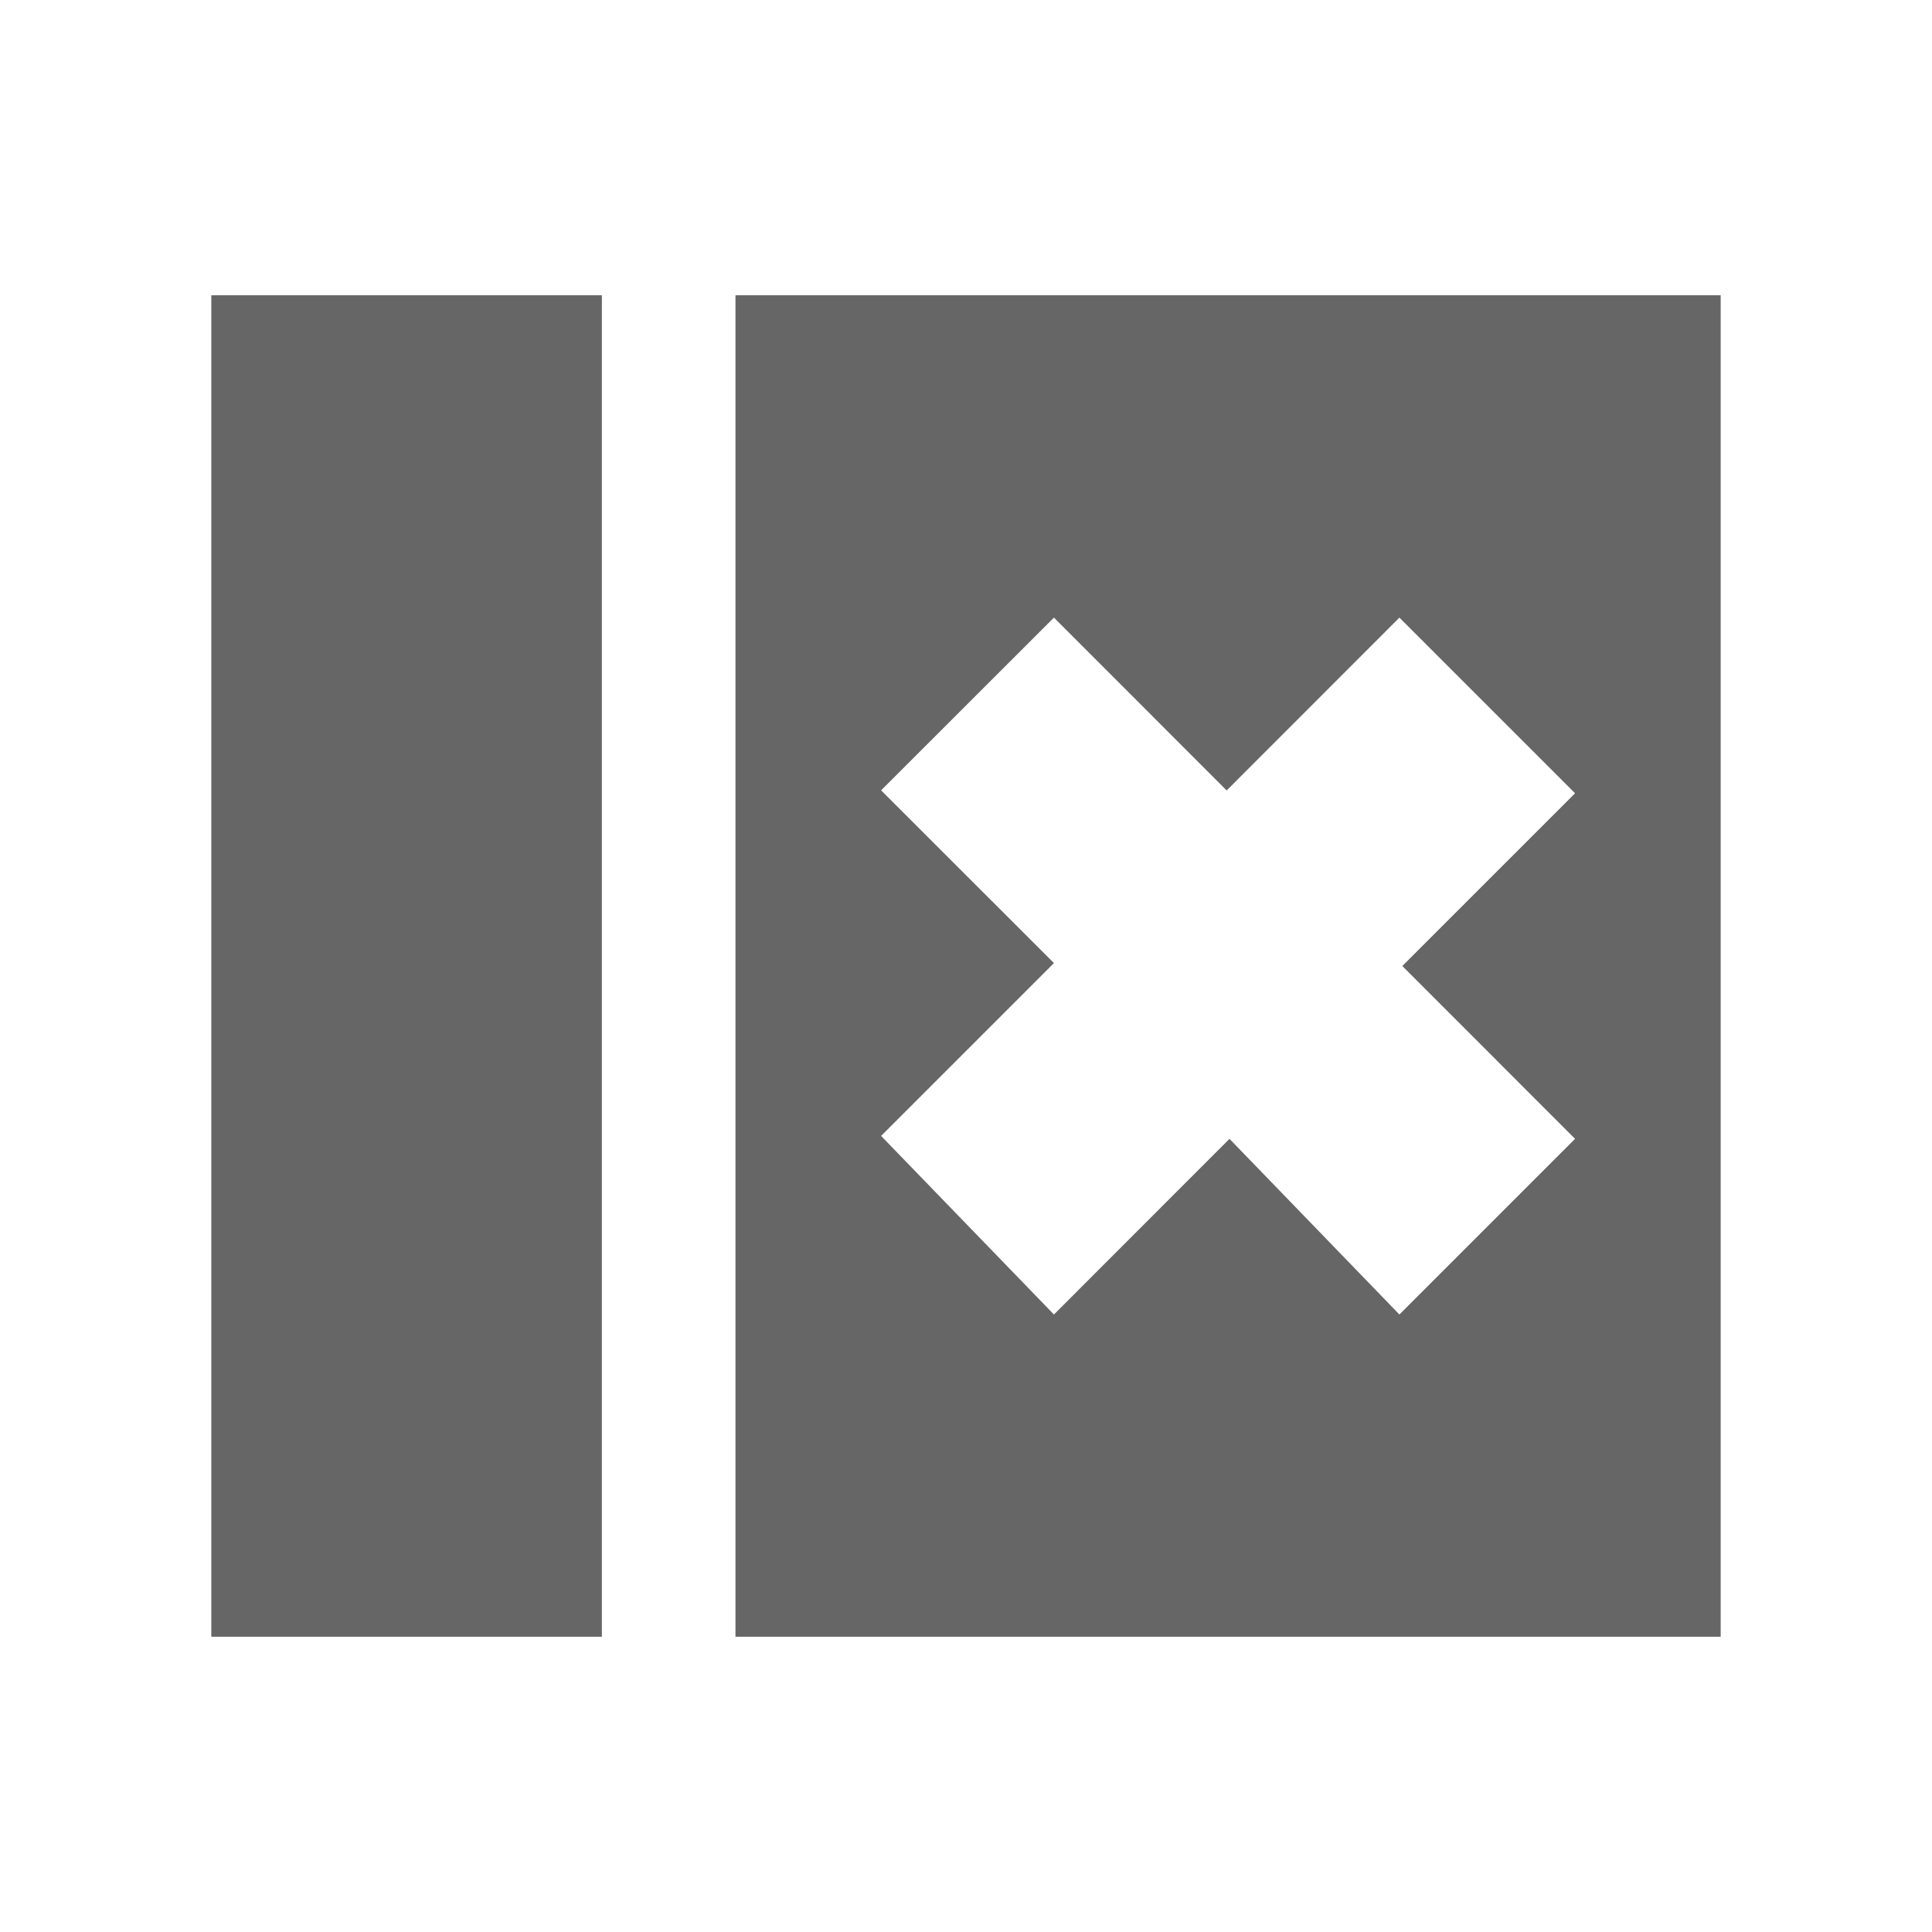 <?xml version="1.0" encoding="UTF-8" standalone="no"?>
<svg
   xmlns:dc="http://purl.org/dc/elements/1.1/"
   xmlns:cc="http://creativecommons.org/ns#"
   xmlns:rdf="http://www.w3.org/1999/02/22-rdf-syntax-ns#"
   xmlns:svg="http://www.w3.org/2000/svg"
   xmlns="http://www.w3.org/2000/svg"
   xmlns:sodipodi="http://sodipodi.sourceforge.net/DTD/sodipodi-0.dtd"
   xmlns:inkscape="http://www.inkscape.org/namespaces/inkscape"
   viewBox="0 0 512 512"
   id="svg2"
   version="1.1"
   inkscape:version="0.48.5 r10040"
   width="100%"
   height="100%"
   sodipodi:docname="view-right-close.svg">
  <sodipodi:namedview
     pagecolor="#ffffff"
     bordercolor="#666666"
     borderopacity="1"
     objecttolerance="10"
     gridtolerance="10"
     guidetolerance="10"
     inkscape:pageopacity="0"
     inkscape:pageshadow="2"
     inkscape:window-width="1306"
     inkscape:window-height="715"
     id="namedview180"
     showgrid="false"
     inkscape:zoom="0.51660156"
     inkscape:cx="-29.348973"
     inkscape:cy="198.49387"
     inkscape:window-x="56"
     inkscape:window-y="28"
     inkscape:window-maximized="1"
     inkscape:current-layer="svg2" />
  <defs
     id="defs182">
    <clipPath
       id="clipPath4473"
       clipPathUnits="userSpaceOnUse">
      <path
         id="path4475"
         d="M 26,512 C 11.603,512 0,500.397 0,486 L 0,26 c 0,-14.397 11.603,-26 26,-26 l 460,0 c 14.397,0 26,11.603 26,26 L 512,486 c 0,14.397 -11.603,26 -26,26 l -460,0 z"
         style="fill:none;fill-opacity:1;stroke:none"
         inkscape:connector-curvature="0" />
    </clipPath>
    <clipPath
       clipPathUnits="userSpaceOnUse"
       id="clipPath3386">
      <path
         id="path3388"
         d="M 26,512 C 11.603,512 0,500.397 0,486 L 0,26 c 0,-14.397 11.603,-26 26,-26 l 460,0 c 14.397,0 26,11.603 26,26 L 512,486 c 0,14.397 -11.603,26 -26,26 l -460,0 z"
         style="fill:none;fill-opacity:1;stroke:none"
         inkscape:connector-curvature="0" />
    </clipPath>
  </defs>
  <path
     inkscape:connector-curvature="0"
     style="fill:none;fill-opacity:1;stroke:none"
     d="M 26,512 C 11.603,512 0,500.397 0,486 L 0,26 c 0,-14.397 11.603,-26 26,-26 l 460,0 c 14.397,0 26,11.603 26,26 L 512,486 c 0,14.397 -11.603,26 -26,26 l -460,0 z"
     id="rect2986" />
  <g
     transform="scale(23.273,23.273)"
     id="g22"
     style="fill:none">
  </g>
  <g
     transform="scale(23.273,23.273)"
     id="g42"
     style="fill:#000000">
  </g>
  <g
     transform="scale(23.273,23.273)"
     id="g56"
     style="fill:none">
    <g
       id="g58"
       style="stroke:#cd1d31">
    </g>
  </g>
  <g
     transform="scale(23.273,23.273)"
     id="g78"
     style="fill:#000000">
  </g>
  <g
     transform="scale(23.273,23.273)"
     id="g104"
     style="fill:none">
  </g>
  <g
     transform="scale(23.273,23.273)"
     id="g124"
     style="fill:#000000">
  </g>
  <g
     transform="scale(23.273,23.273)"
     id="g138"
     style="fill:none">
    <g
       id="g140"
       style="stroke:#cd1d31">
    </g>
  </g>
  <g
     transform="scale(23.273,23.273)"
     id="g160"
     style="fill:#000000">
  </g>
  <g
     style="fill:#000000;opacity:0.0"
     id="g3185"
     clip-path="url(#clipPath3386)">
    <path
       inkscape:connector-curvature="0"
       d="m 456,78.241 0,355.517 388.909,388.909 0,-355.517 z"
       id="path3187"
       style="fill:#000000" />
    <path
       inkscape:connector-curvature="0"
       d="m 456,433.759 -261.092,0 388.909,388.909 261.092,0 z"
       id="path3189"
       style="fill:#000000" />
    <path
       inkscape:connector-curvature="0"
       d="m 194.908,433.759 0,-355.517 388.909,388.909 0,355.517 z"
       id="path3191"
       style="fill:#000000" />
    <path
       inkscape:connector-curvature="0"
       d="m 194.908,78.241 261.092,0 388.909,388.909 -261.092,0 z"
       id="path3193"
       style="fill:#000000" />
    <path
       inkscape:connector-curvature="0"
       d="m 159.506,78.241 0,355.517 388.909,388.909 0,-355.517 z"
       id="path3195"
       style="fill:#000000" />
    <path
       inkscape:connector-curvature="0"
       d="m 159.506,433.759 -6.954,0 388.909,388.909 6.954,0 z"
       id="path3197"
       style="fill:#000000" />
    <path
       inkscape:connector-curvature="0"
       d="m 152.552,433.759 -63.19,0 388.909,388.909 63.19,0 z"
       id="path3199"
       style="fill:#000000" />
    <path
       inkscape:connector-curvature="0"
       d="m 89.362,433.759 -31.954,0 388.909,388.909 31.954,0 z"
       id="path3201"
       style="fill:#000000" />
    <path
       inkscape:connector-curvature="0"
       d="m 57.408,433.759 -1.408,0 388.909,388.909 1.408,0 z"
       id="path3203"
       style="fill:#000000" />
    <path
       inkscape:connector-curvature="0"
       d="m 56,433.759 0,-355.517 388.909,388.909 0,355.517 z"
       id="path3205"
       style="fill:#000000" />
    <path
       inkscape:connector-curvature="0"
       d="m 56,78.241 1.408,0 388.909,388.909 -1.408,0 z"
       id="path3207"
       style="fill:#000000" />
    <path
       inkscape:connector-curvature="0"
       d="m 57.408,78.241 31.954,0 388.909,388.909 -31.954,0 z"
       id="path3209"
       style="fill:#000000" />
    <path
       inkscape:connector-curvature="0"
       d="m 89.362,78.241 63.19,0 388.909,388.909 -63.19,0 z"
       id="path3211"
       style="fill:#000000" />
    <path
       inkscape:connector-curvature="0"
       d="m 152.552,78.241 6.954,0 388.909,388.909 -6.954,0 z"
       id="path3213"
       style="fill:#000000" />
    <path
       inkscape:connector-curvature="0"
       d="m 370.856,163.672 -45.776,45.805 388.909,388.909 45.776,-45.805 z"
       id="path3215"
       style="fill:#000000" />
    <path
       inkscape:connector-curvature="0"
       d="m 325.08,209.477 -45.776,-45.805 388.909,388.909 45.776,45.805 z"
       id="path3217"
       style="fill:#000000" />
    <path
       inkscape:connector-curvature="0"
       d="M 279.305,163.672 233.5,209.448 622.409,598.357 668.213,552.581 z"
       id="path3219"
       style="fill:#000000" />
    <path
       inkscape:connector-curvature="0"
       d="m 233.5,209.448 45.805,45.776 388.909,388.909 -45.805,-45.776 z"
       id="path3221"
       style="fill:#000000" />
    <path
       inkscape:connector-curvature="0"
       d="M 279.305,255.224 233.5,301.029 622.409,689.937 668.213,644.133 z"
       id="path3223"
       style="fill:#000000" />
    <path
       inkscape:connector-curvature="0"
       d="m 233.5,301.029 45.805,47.328 388.909,388.909 -45.805,-47.328 z"
       id="path3225"
       style="fill:#000000" />
    <path
       inkscape:connector-curvature="0"
       d="m 279.305,348.356 46.523,-46.552 388.909,388.909 -46.523,46.552 z"
       id="path3227"
       style="fill:#000000" />
    <path
       inkscape:connector-curvature="0"
       d="m 325.828,301.805 45.029,46.552 388.909,388.909 -45.029,-46.552 z"
       id="path3229"
       style="fill:#000000" />
    <path
       inkscape:connector-curvature="0"
       d="m 370.856,348.356 46.552,-46.552 388.909,388.909 -46.552,46.552 z"
       id="path3231"
       style="fill:#000000" />
    <path
       inkscape:connector-curvature="0"
       d="M 417.408,301.805 371.632,256 l 388.909,388.909 45.776,45.805 z"
       id="path3233"
       style="fill:#000000" />
    <path
       inkscape:connector-curvature="0"
       d="m 371.632,256 45.776,-45.776 388.909,388.909 -45.776,45.776 z"
       id="path3235"
       style="fill:#000000" />
    <path
       inkscape:connector-curvature="0"
       d="m 417.408,210.224 -46.552,-46.552 388.909,388.909 46.552,46.552 z"
       id="path3237"
       style="fill:#000000" />
  </g>
  <path
     inkscape:connector-curvature="0"
     style="fill:#666666"
     d="m 456,78.241 0,355.517 -261.092,0 0,-355.517 261.092,0 z m -296.494,0 0,355.517 -6.954,0 -63.19,0 -31.954,0 -1.408,0 0,-355.517 1.408,0 31.954,0 63.19,0 6.954,0 z m 211.351,85.431 -45.776,45.805 -45.776,-45.805 -45.805,45.776 45.805,45.776 -45.805,45.805 45.805,47.328 46.523,-46.552 45.029,46.552 L 417.408,301.805 371.632,256 417.408,210.224 370.856,163.672 z"
     id="path3264" />
</svg>
